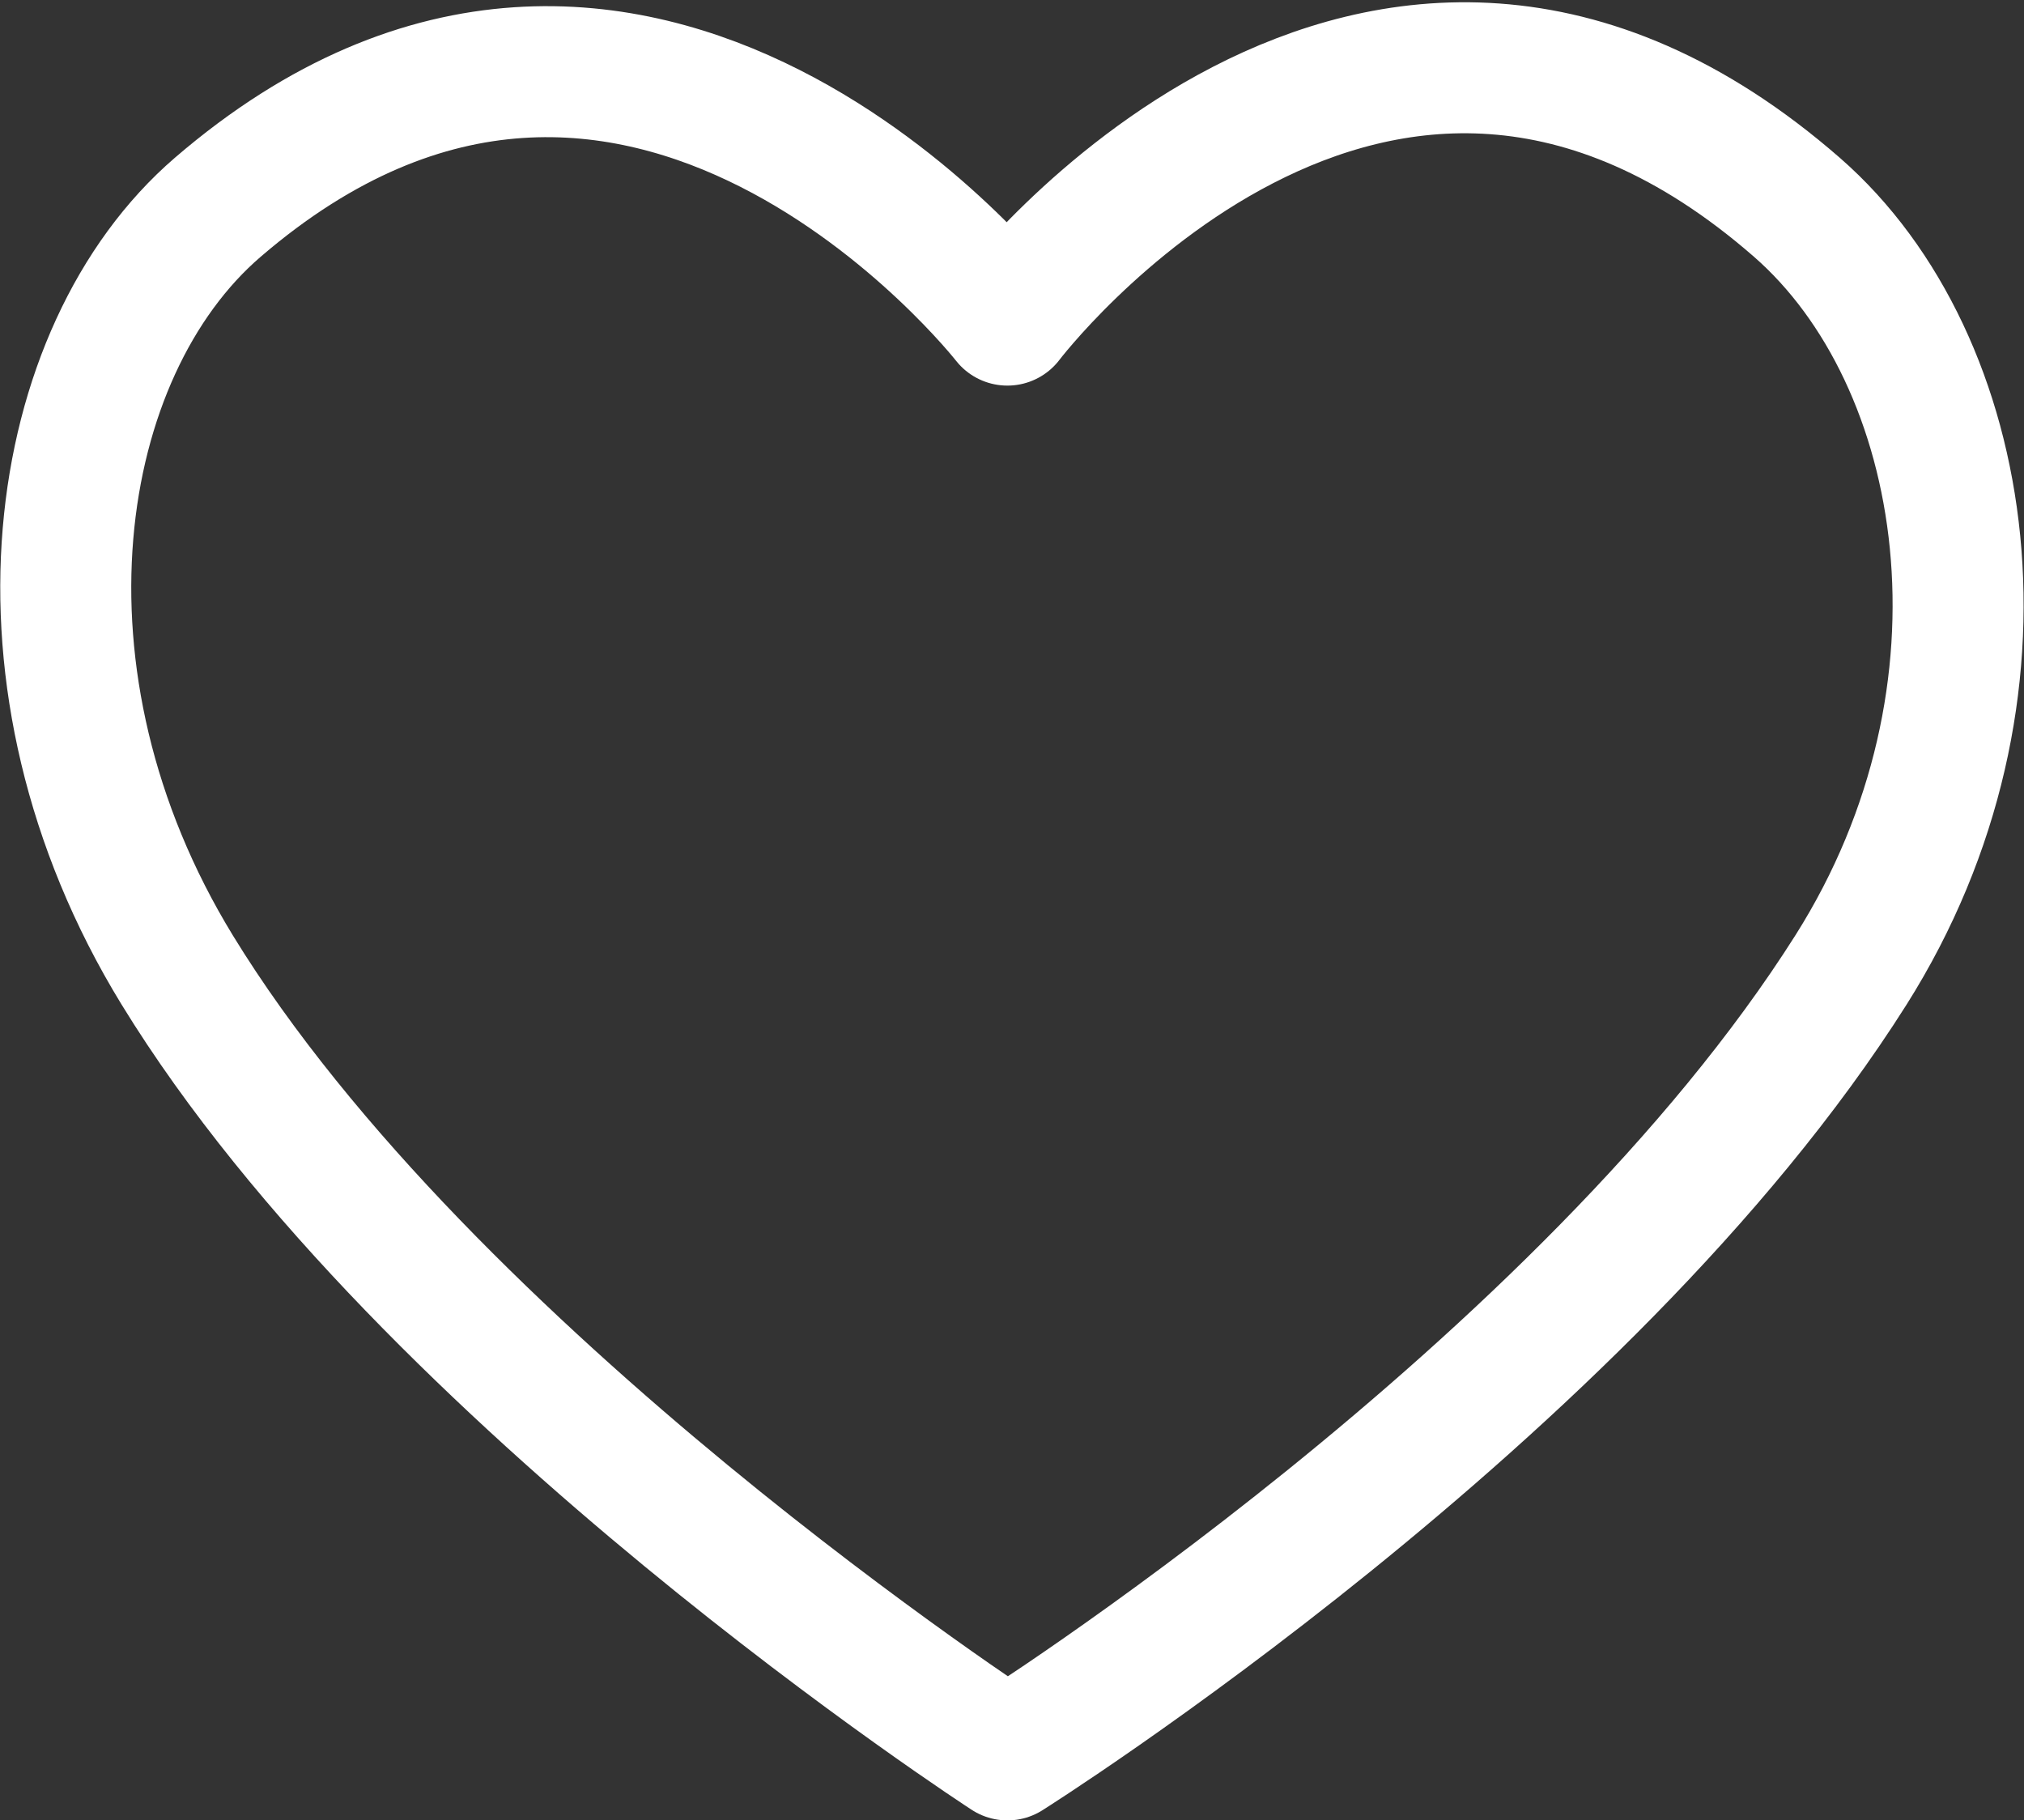 <svg xmlns="http://www.w3.org/2000/svg" width="46.349" height="41.685" viewBox="0 0 46.349 41.685">
  <rect x="0" y="0" width="46.349" height="41.685" fill="#333333" stroke="none"/>
  <path id="Heart" d="M8021.25,1694.987s13.215-8.317,19.32-17.978c4-6.334,2.761-13.971-1.24-17.461-9.712-8.472-18.08,2.583-18.08,2.583s-8.474-10.849-18.083-2.583c-3.834,3.3-5,10.812-.93,17.461C8007.974,1686.377,8021.25,1694.987,8021.25,1694.987Z" transform="translate(-7998.181 -1654.801)" fill="none" stroke="#fff" stroke-linecap="round" stroke-linejoin="round" stroke-width="3"/>
</svg>
